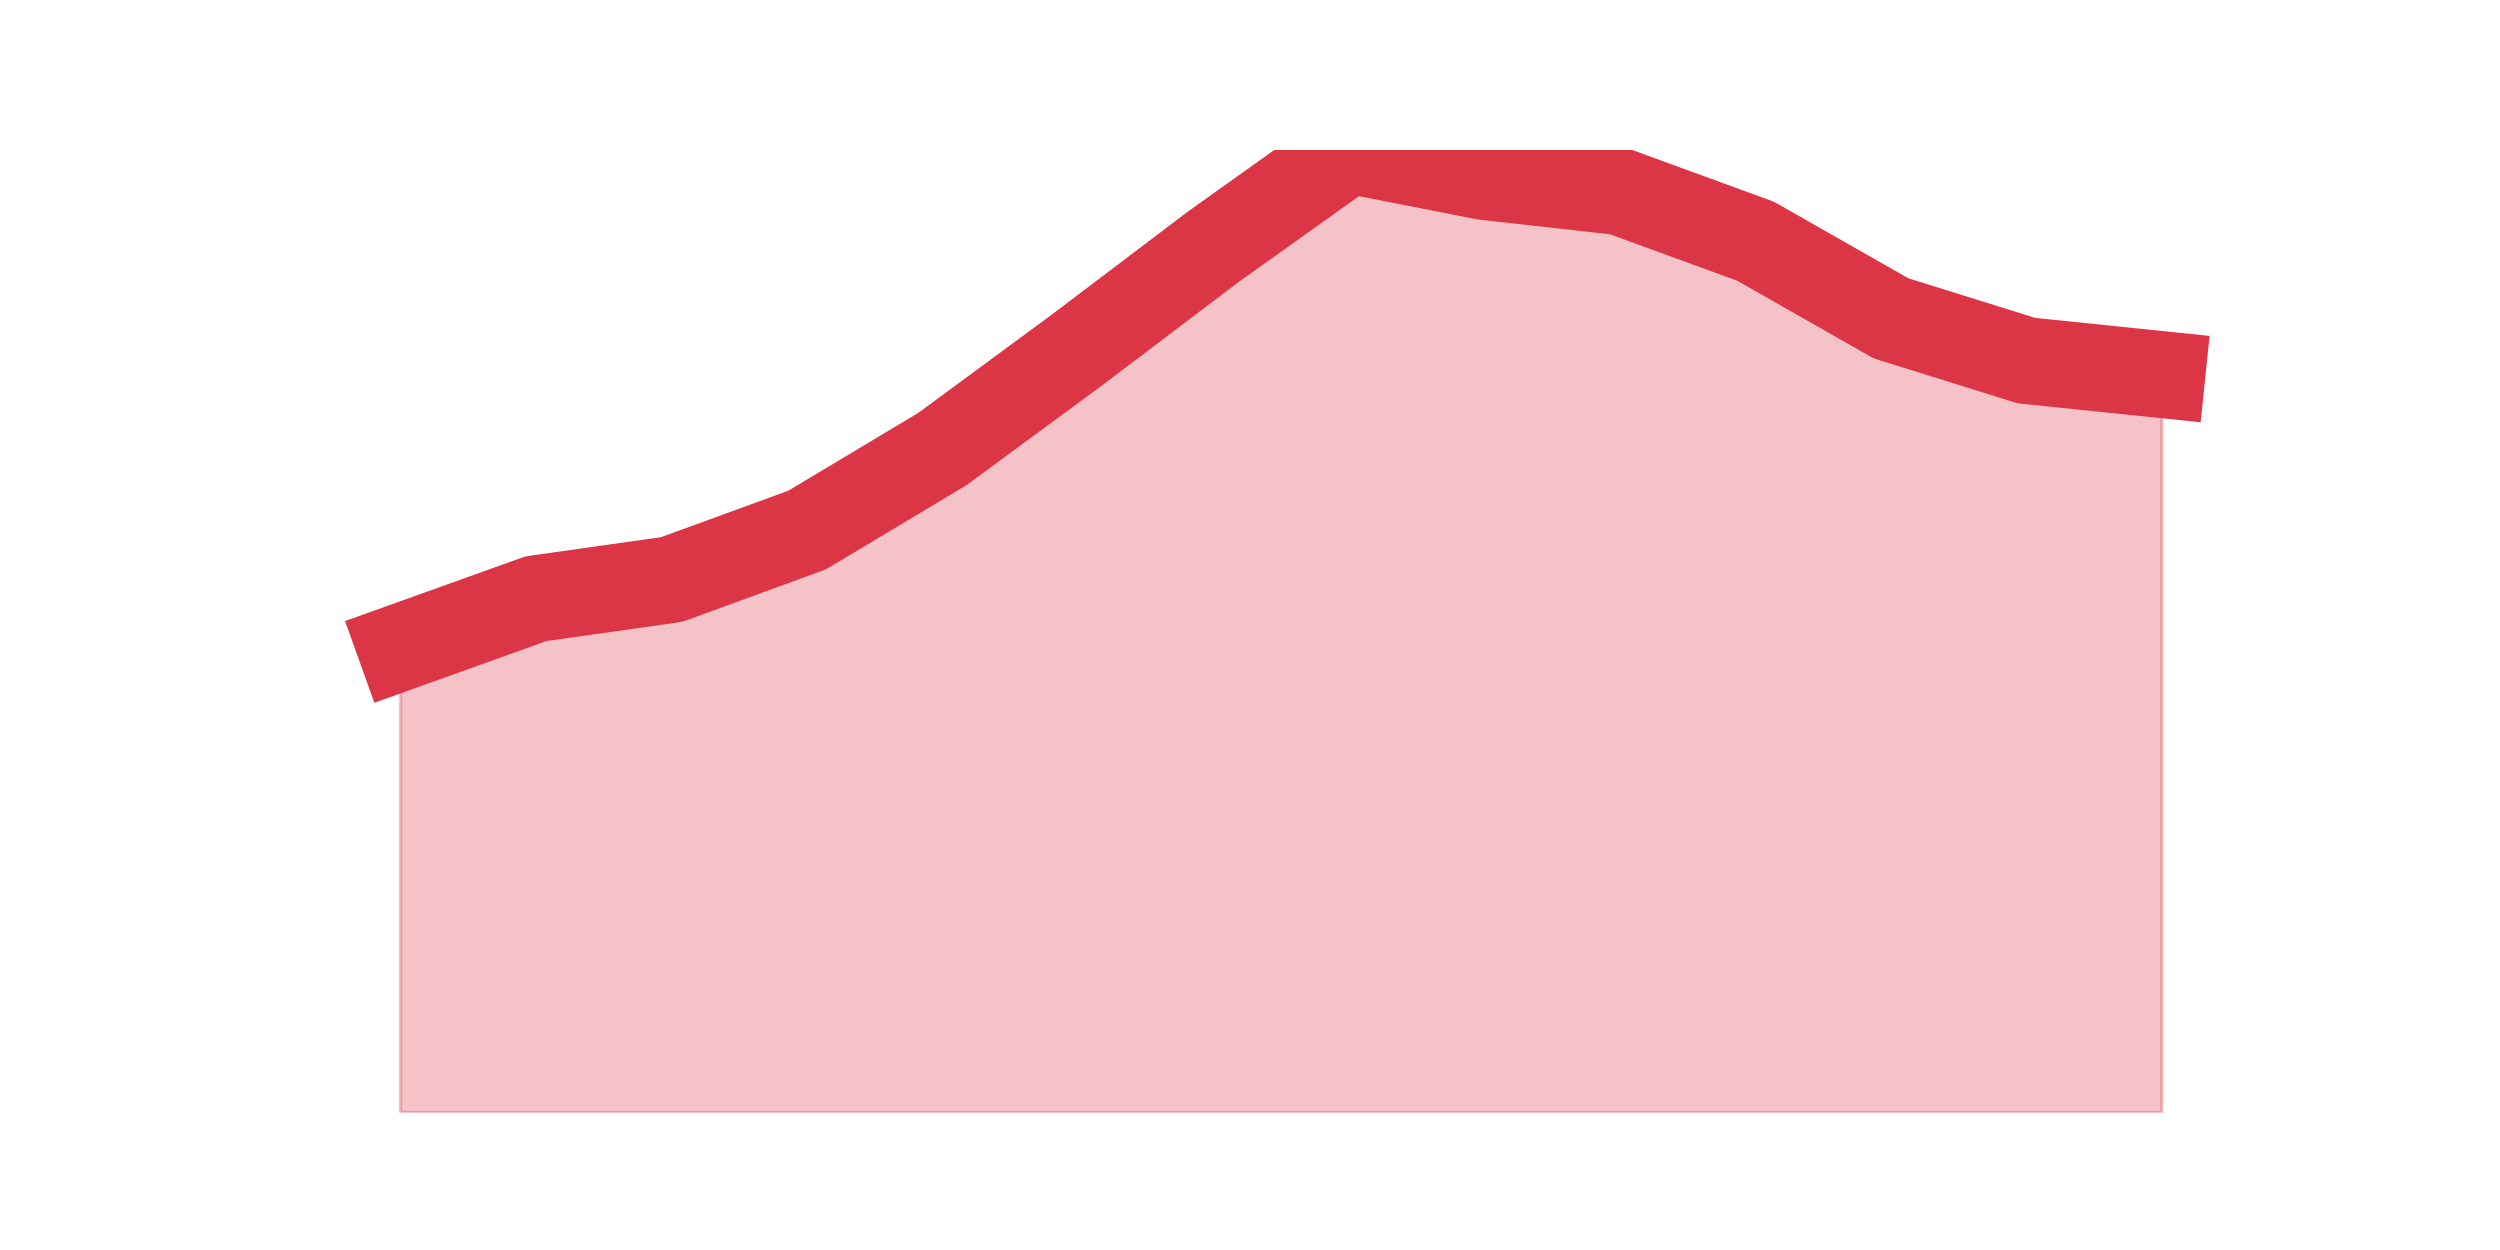 <?xml version="1.0" encoding="utf-8" standalone="no"?>
<!DOCTYPE svg PUBLIC "-//W3C//DTD SVG 1.1//EN"
  "http://www.w3.org/Graphics/SVG/1.1/DTD/svg11.dtd">
<!-- Created with matplotlib (https://matplotlib.org/) -->
<svg height="360pt" version="1.1" viewBox="0 0 720 360" width="720pt" xmlns="http://www.w3.org/2000/svg" xmlns:xlink="http://www.w3.org/1999/xlink">
 <defs>
  <style type="text/css">*{stroke-linecap:butt;stroke-linejoin:round;}</style>
 </defs>
 <g id="figure_1">
  <g id="patch_1">
   <path d="M 0 360 
L 720 360 
L 720 0 
L 0 0 
z
" style="fill:none;"/>
  </g>
  <g id="axes_1">
   <g id="matplotlib.axis_1"/>
   <g id="matplotlib.axis_2"/>
   <g id="PolyCollection_1">
    <defs>
     <path d="M 115.364 -173.591 
L 115.364 -39.6 
L 154.385 -39.6 
L 193.406 -39.6 
L 232.427 -39.6 
L 271.448 -39.6 
L 310.469 -39.6 
L 349.49 -39.6 
L 388.51 -39.6 
L 427.531 -39.6 
L 466.552 -39.6 
L 505.573 -39.6 
L 544.594 -39.6 
L 583.615 -39.6 
L 622.636 -39.6 
L 622.636 -252.109 
L 622.636 -252.109 
L 583.615 -256.142 
L 544.594 -268.323 
L 505.573 -290.545 
L 466.552 -304.784 
L 427.531 -309.146 
L 388.51 -316.8 
L 349.49 -288.981 
L 310.469 -259.434 
L 271.448 -230.71 
L 232.427 -207.336 
L 193.406 -193.097 
L 154.385 -187.583 
L 115.364 -173.591 
z
" id="md5944d18dc" style="stroke:#dc3545;stroke-opacity:0.3;"/>
    </defs>
    <g clip-path="url(#pc50386e340)">
     <use style="fill:#dc3545;fill-opacity:0.3;stroke:#dc3545;stroke-opacity:0.3;" x="0" xlink:href="#md5944d18dc" y="360"/>
    </g>
   </g>
   <g id="line2d_1">
    <path clip-path="url(#pc50386e340)" d="M 115.364 186.409 
L 154.385 172.417 
L 193.406 166.903 
L 232.427 152.664 
L 271.448 129.29 
L 310.469 100.566 
L 349.49 71.019 
L 388.51 43.2 
L 427.531 50.854 
L 466.552 55.216 
L 505.573 69.455 
L 544.594 91.677 
L 583.615 103.858 
L 622.636 107.891 
" style="fill:none;stroke:#dc3545;stroke-linecap:square;stroke-width:25;"/>
   </g>
  </g>
 </g>
 <defs>
  <clipPath id="pc50386e340">
   <rect height="277.2" width="558" x="90" y="43.2"/>
  </clipPath>
 </defs>
</svg>
